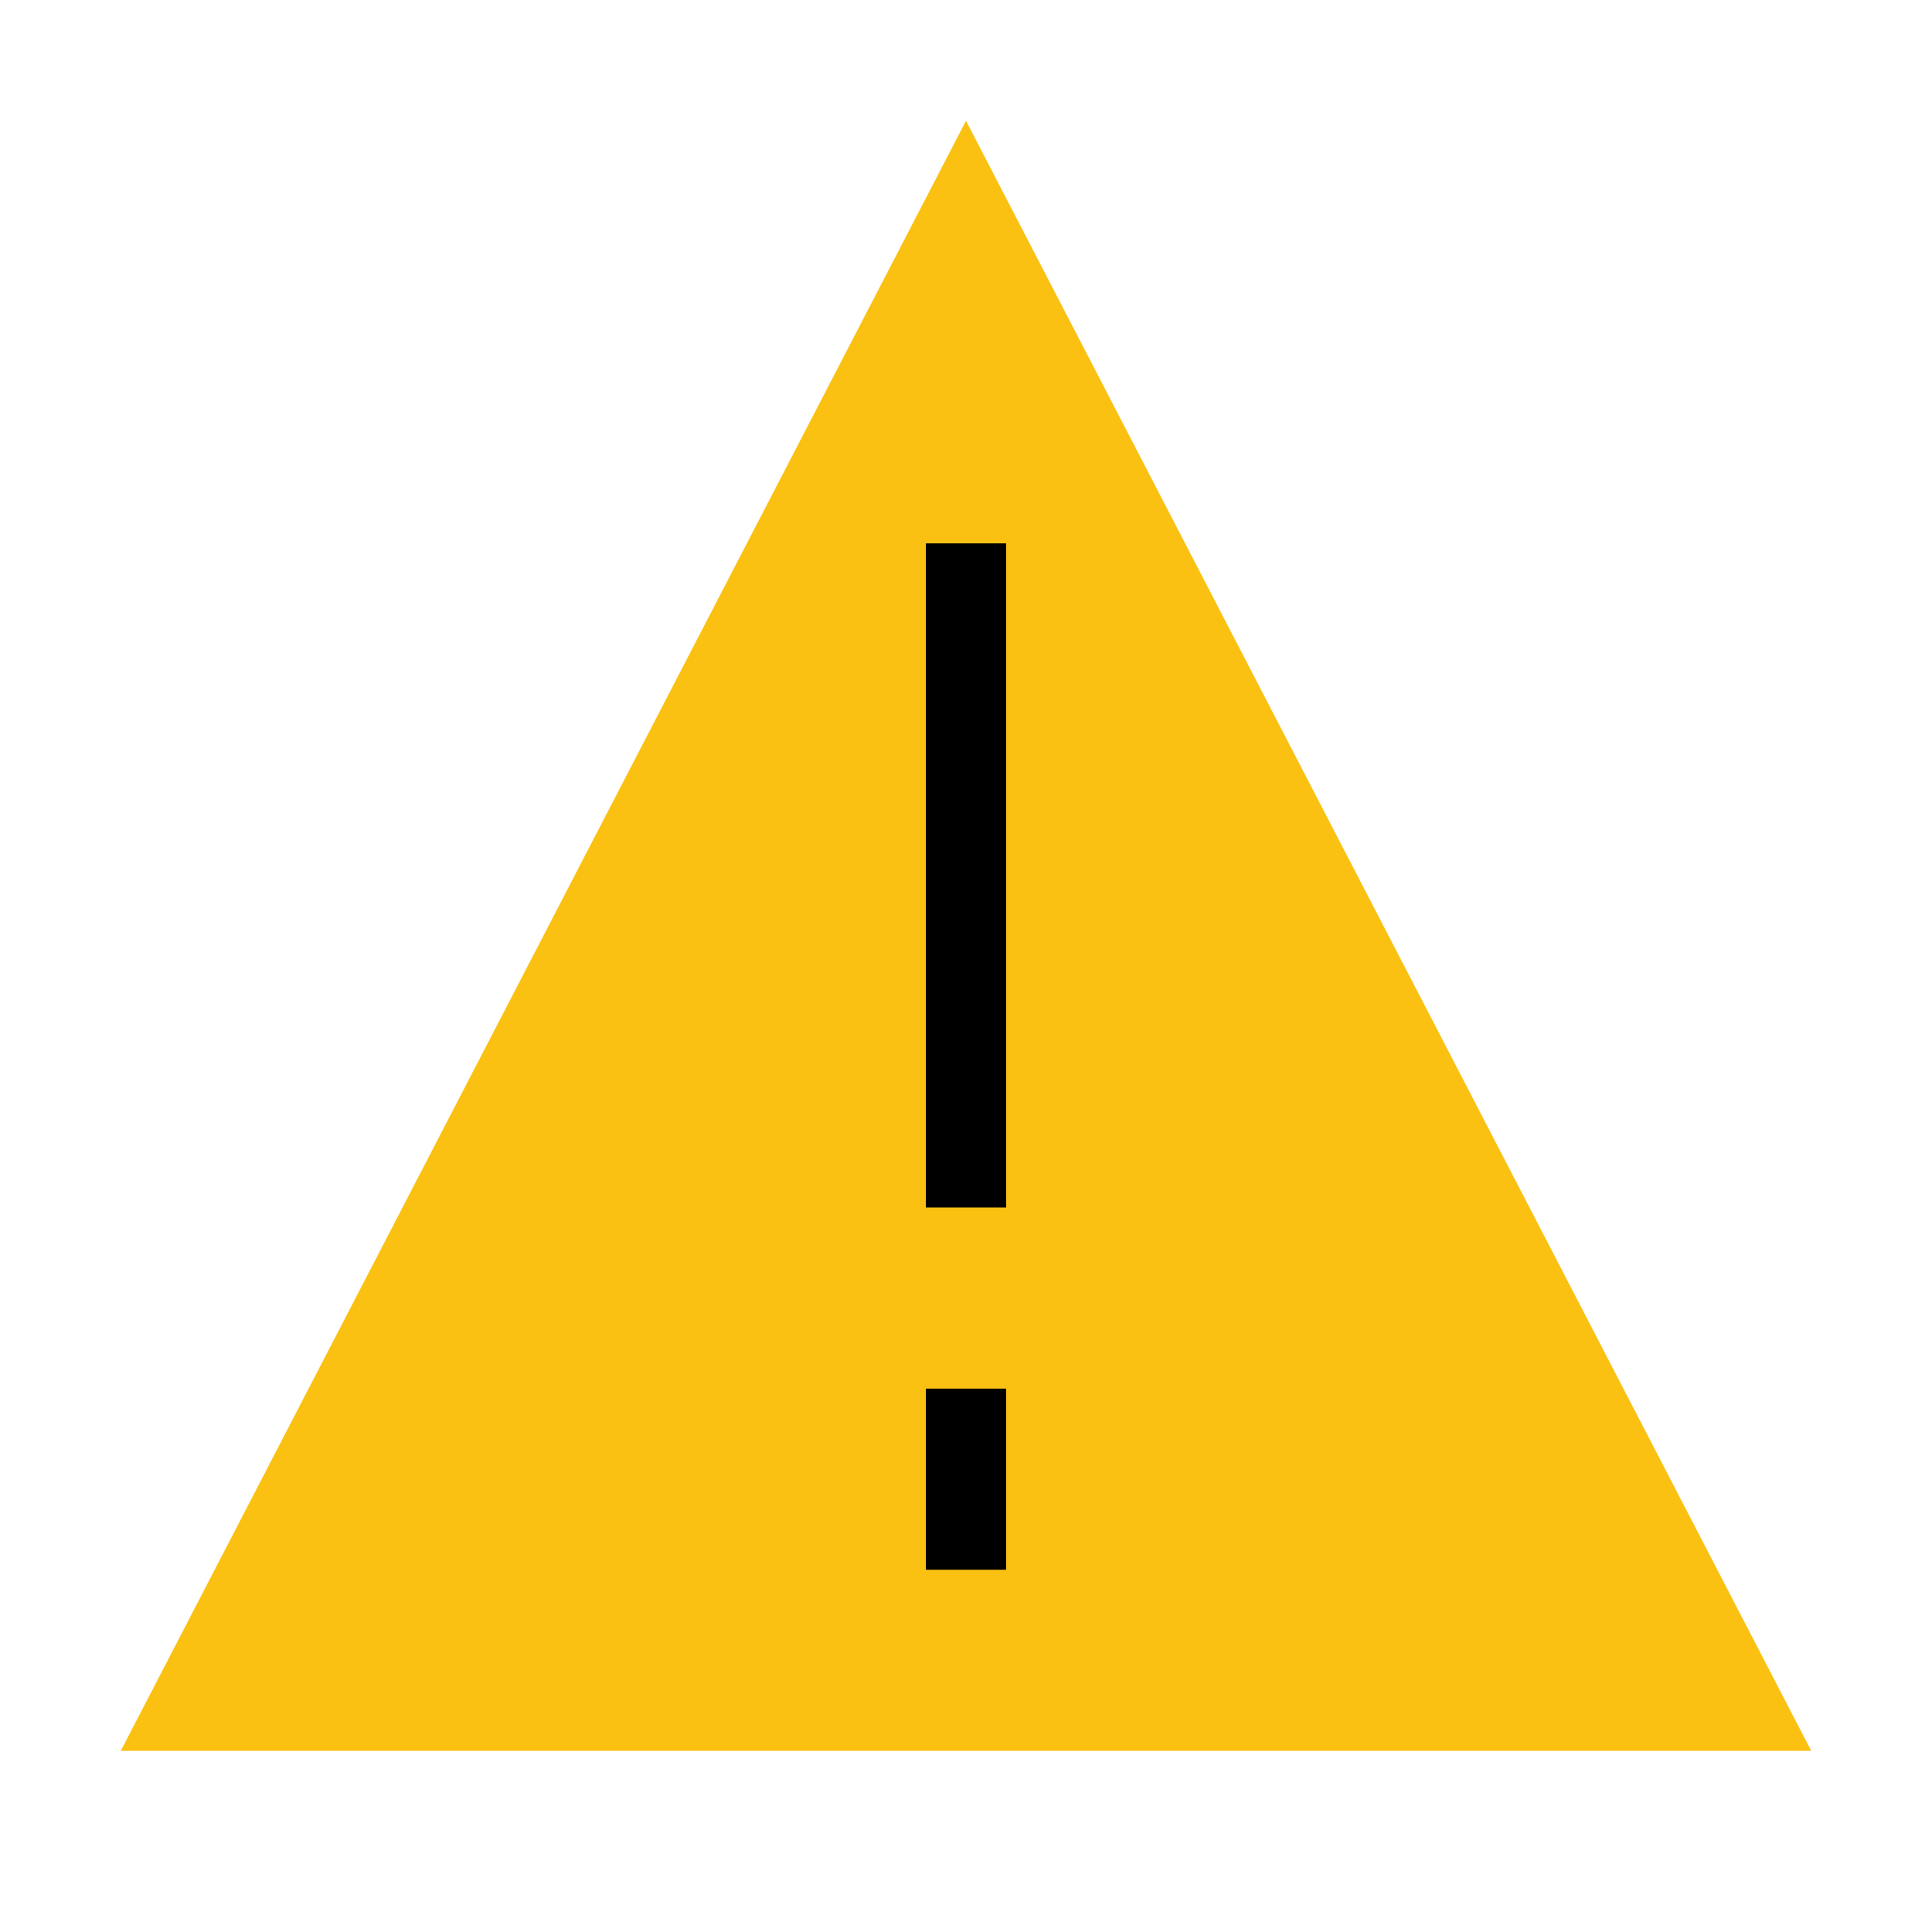 ﻿<?xml version="1.0" encoding="utf-8"?>
<!DOCTYPE svg PUBLIC "-//W3C//DTD SVG 1.1//EN" "http://www.w3.org/Graphics/SVG/1.1/DTD/svg11.dtd">
<svg xmlns="http://www.w3.org/2000/svg" xmlns:xlink="http://www.w3.org/1999/xlink" version="1.1" baseProfile="full" width="32" height="32" viewBox="0 0 32.00 32.00" enable-background="new 0 0 32.00 32.00" xml:space="preserve">
	<path fill="#FBC112" fill-opacity="1" stroke-width="0.2" stroke-linejoin="miter" d="M 16,2L 30,29L 2,29L 16,2 Z "/>
	<line fill="none" stroke-width="1.33" stroke-linejoin="miter" stroke="#000000" stroke-opacity="1" x1="16" y1="26" x2="16" y2="23"/>
	<line fill="none" stroke-width="1.33" stroke-linejoin="miter" stroke="#000000" stroke-opacity="1" x1="16" y1="20" x2="16" y2="9"/>
</svg>
